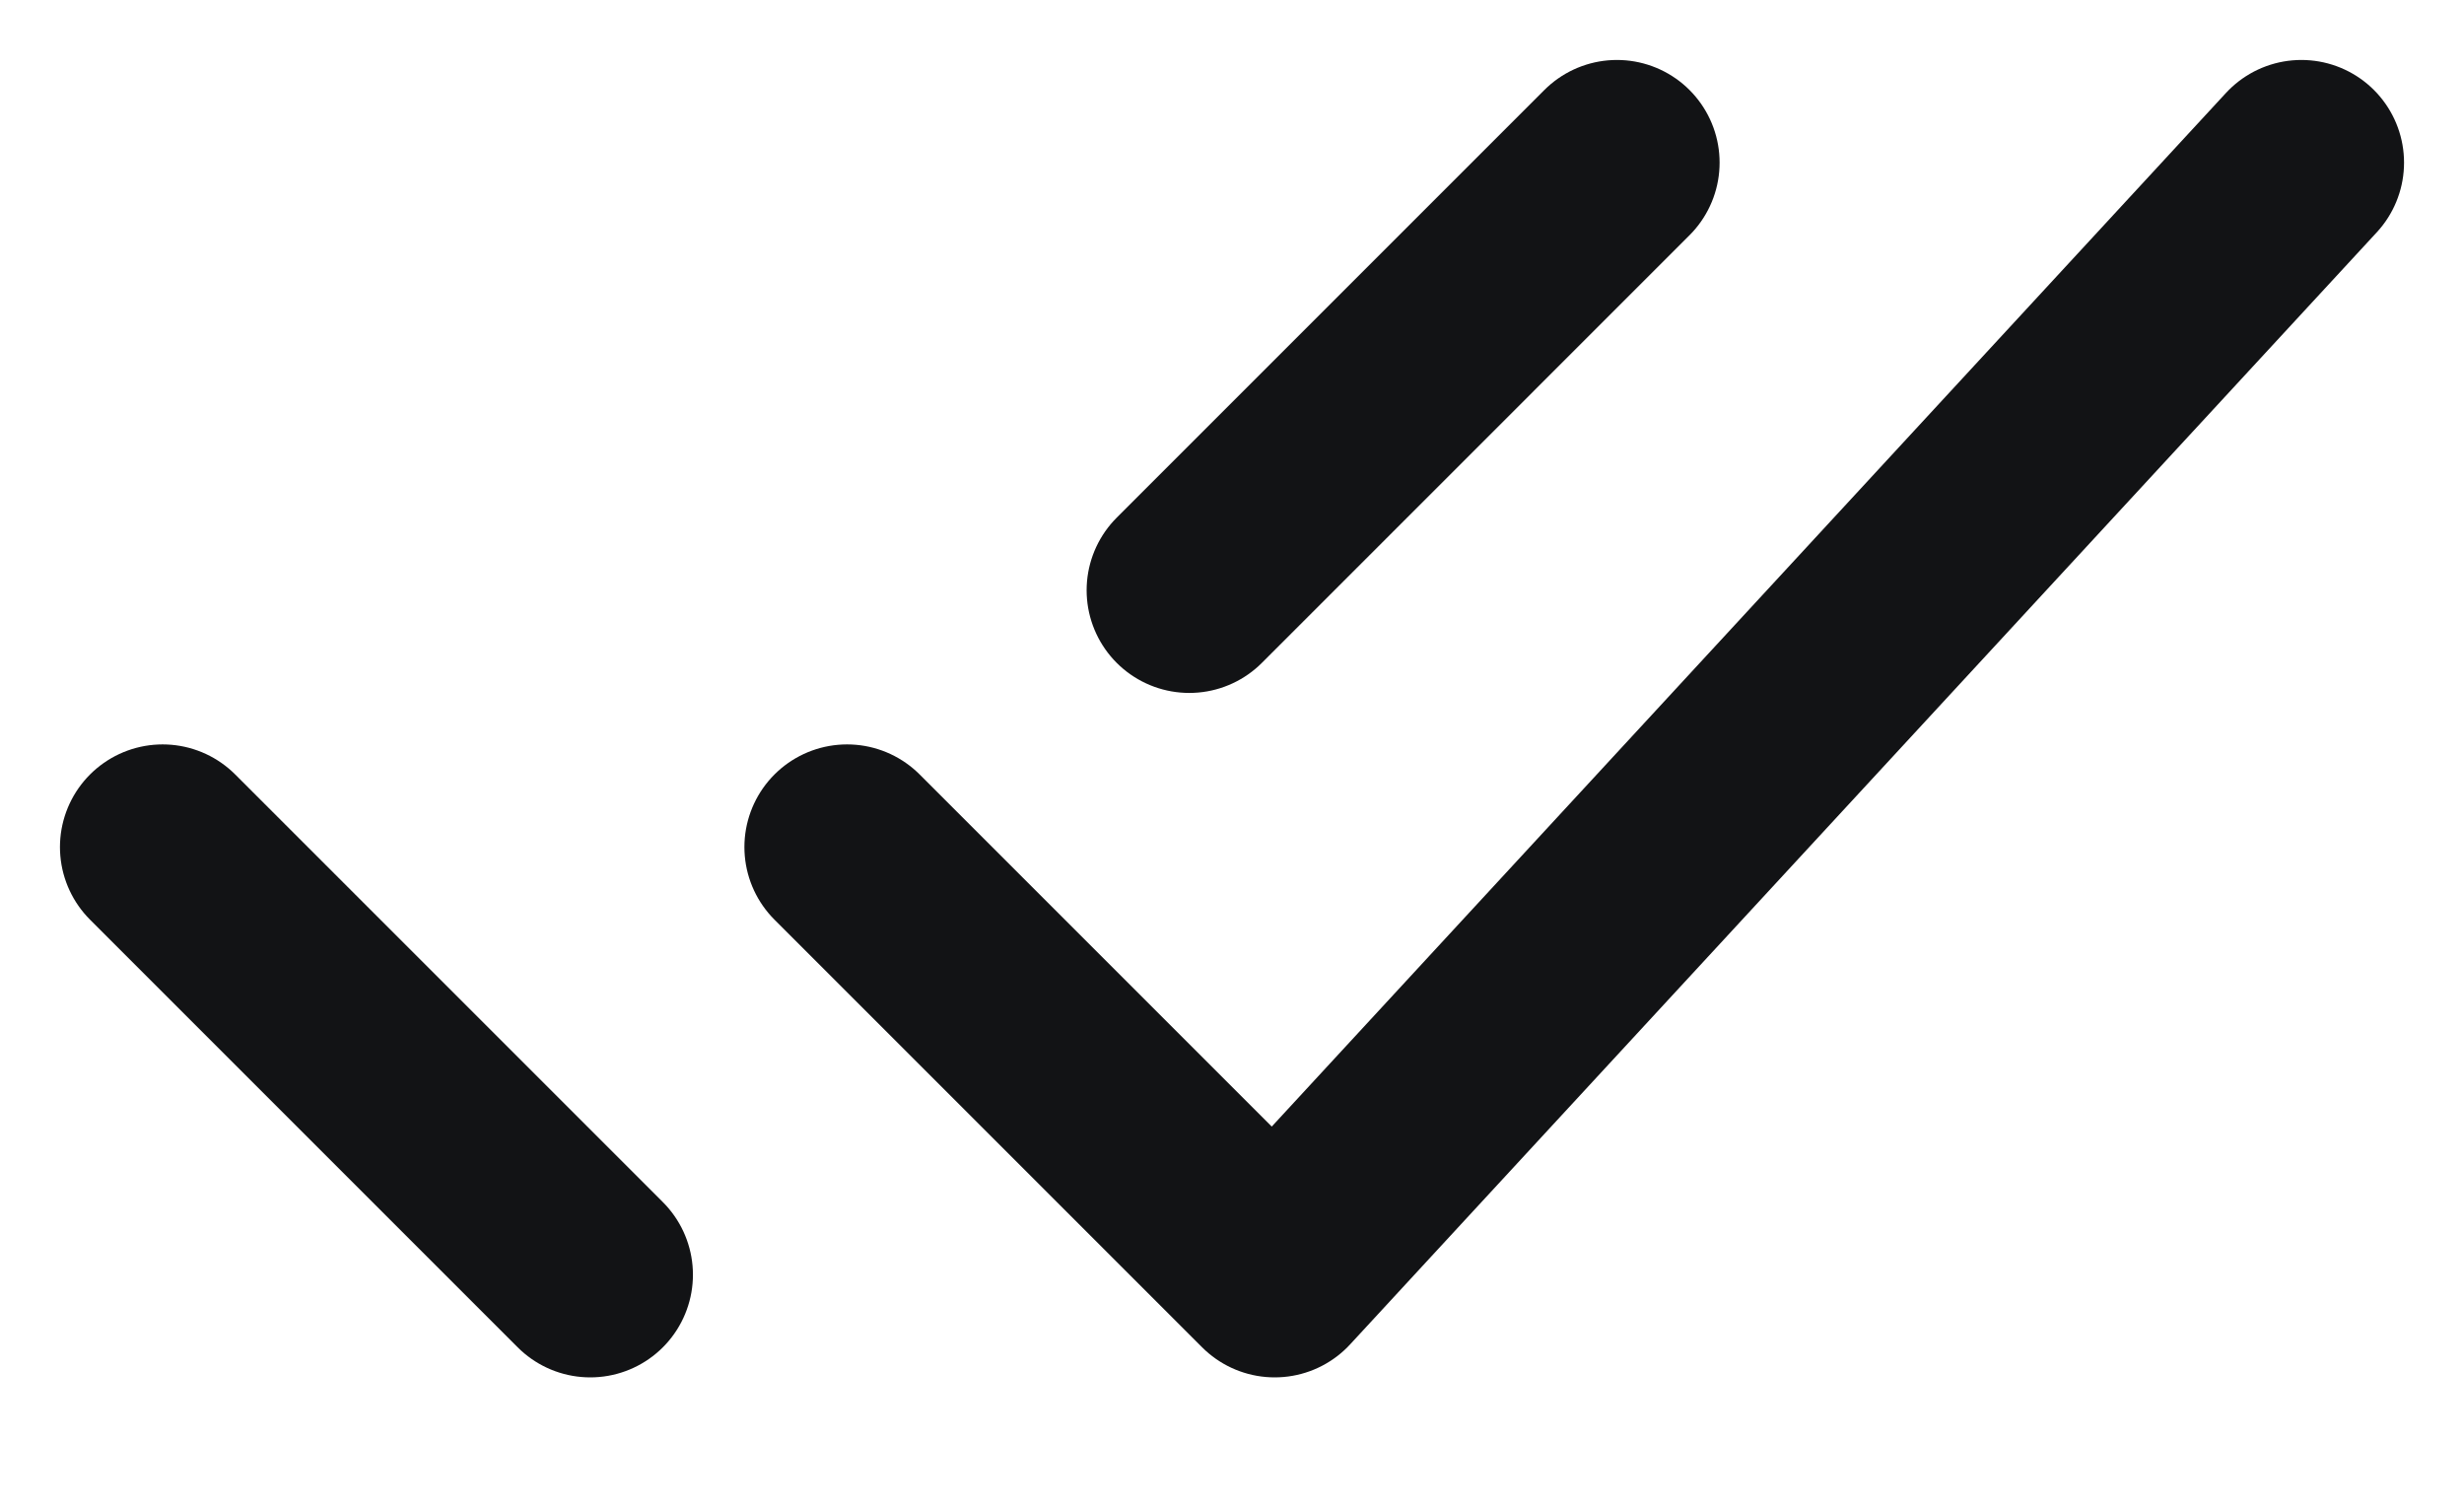 <svg width="18" height="11" viewBox="0 0 18 11" fill="none" xmlns="http://www.w3.org/2000/svg">
<path d="M1.188 6.188L4.312 9.312M8.688 4.312L11.812 1.188M6.188 6.188L9.312 9.312L16.812 1.188" stroke="#121315" stroke-width="1.5" stroke-linecap="round" stroke-linejoin="round"/>
</svg>
